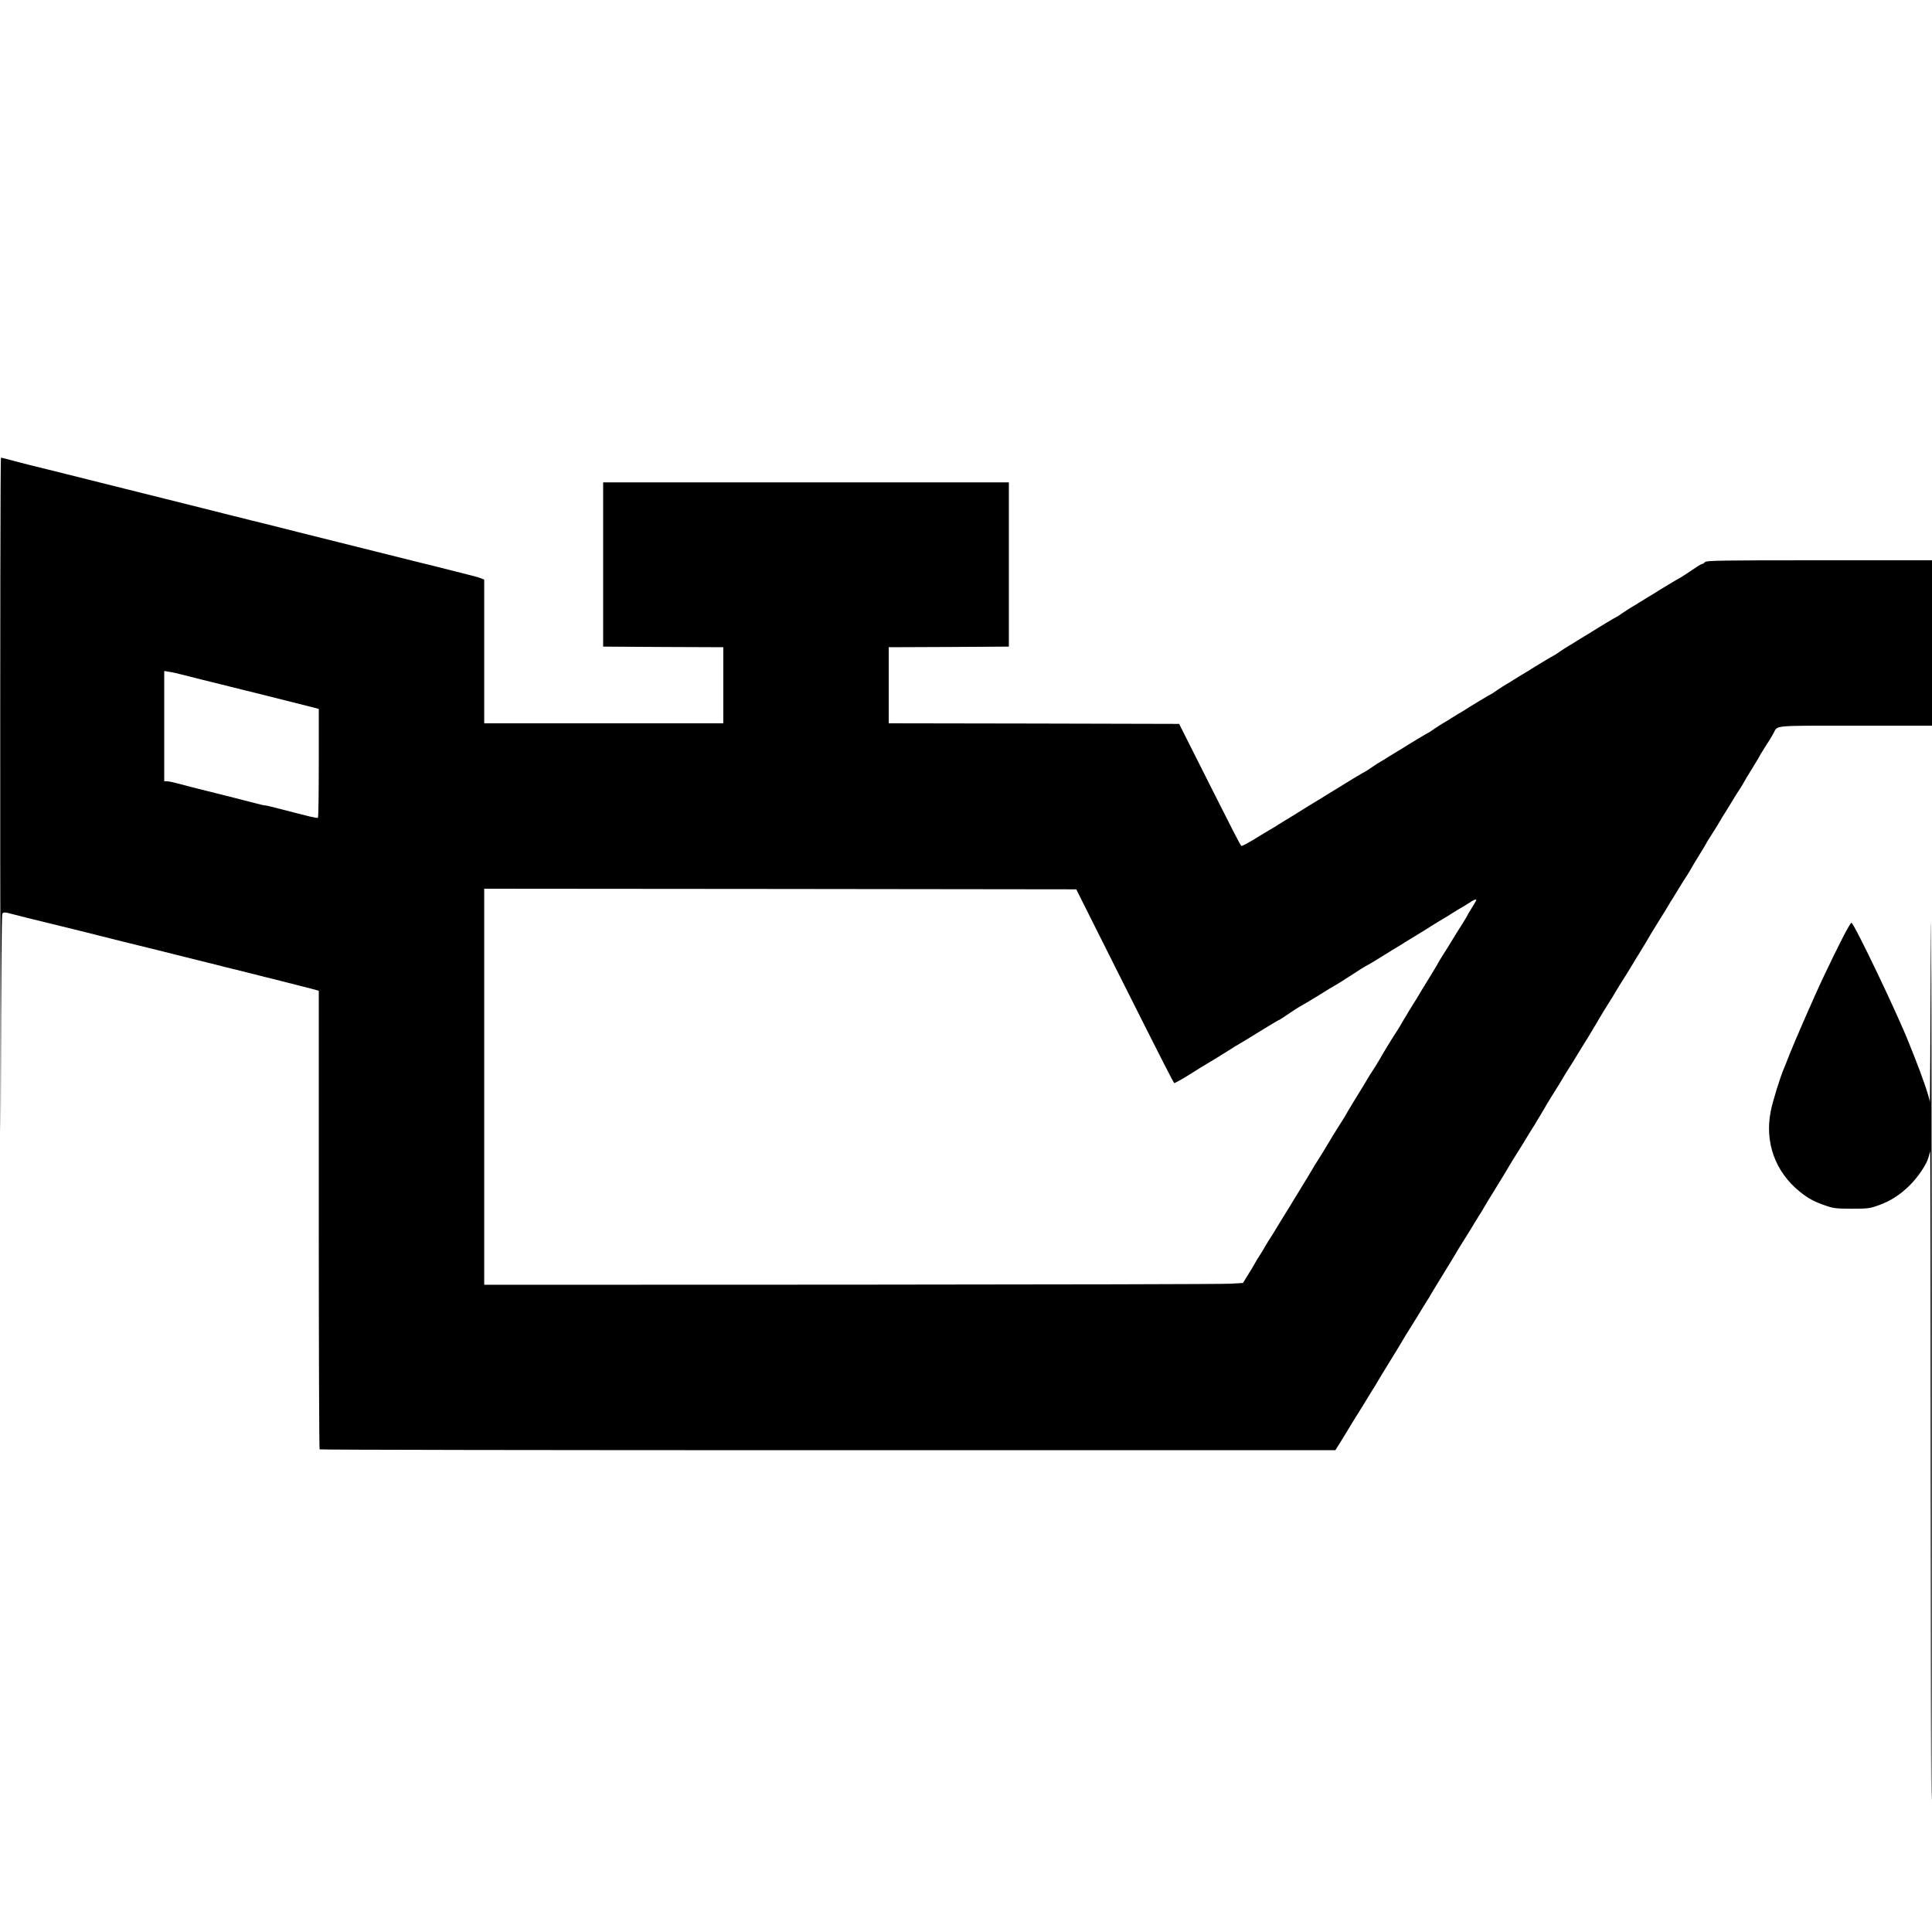<!DOCTYPE svg PUBLIC "-//W3C//DTD SVG 20010904//EN" "http://www.w3.org/TR/2001/REC-SVG-20010904/DTD/svg10.dtd">
<svg version="1.0" xmlns="http://www.w3.org/2000/svg" width="1600px" height="1600px" viewBox="0 0 16000 16000" preserveAspectRatio="xMidYMid meet">
<g id="layer1" fill="#000000" stroke="none">
 <path d="M15989 12218 c0 -1481 -2 -2688 -4 -2683 -2 6 -9 28 -14 50 -15 57 -88 165 -157 233 -78 77 -161 130 -257 164 -72 26 -91 28 -221 28 -124 0 -152 -3 -212 -24 -97 -32 -149 -61 -219 -117 -203 -164 -291 -407 -241 -664 14 -77 78 -282 109 -355 8 -19 30 -73 48 -120 36 -93 207 -485 271 -620 138 -292 231 -471 241 -468 24 8 384 760 478 1001 11 26 28 71 40 100 70 176 128 345 131 385 2 15 5 -565 8 -1288 3 -727 6 560 8 2878 1 2305 0 4192 -3 4192 -3 0 -5 -1212 -6 -2692z"/>
 <path d="M2647 12003 c-4 -3 -7 -860 -7 -1902 l0 -1896 -62 -17 c-66 -17 -181 -46 -310 -79 -43 -10 -115 -28 -160 -40 -46 -11 -118 -29 -160 -40 -43 -10 -115 -28 -160 -40 -127 -32 -236 -59 -318 -79 -41 -10 -111 -28 -155 -39 -151 -37 -250 -62 -325 -80 -41 -11 -111 -28 -155 -39 -44 -12 -192 -48 -330 -82 -232 -56 -362 -89 -442 -110 -22 -5 -35 -4 -43 5 -7 8 -11 492 -13 1491 -1 813 -3 -39 -5 -1893 -1 -1855 1 -3373 6 -3373 4 0 39 9 77 19 39 11 107 28 153 40 45 11 118 29 162 40 44 11 116 29 160 40 44 11 116 29 160 40 44 11 116 29 160 40 44 11 116 29 160 40 44 11 116 29 160 40 44 11 116 29 160 40 44 11 116 29 160 40 44 11 116 29 160 40 44 11 117 30 163 41 45 12 116 29 157 39 41 11 113 29 160 40 47 12 119 30 160 40 41 11 112 28 158 40 105 26 221 55 320 80 42 10 114 28 160 40 45 11 117 29 160 40 98 24 214 53 320 80 45 11 118 29 162 40 338 85 353 89 383 100 l27 11 0 595 0 595 990 0 990 0 0 -315 0 -315 -497 -2 -498 -3 0 -680 0 -680 1680 0 1680 0 0 680 0 680 -497 3 -498 2 0 315 0 315 1203 2 1202 3 131 260 c323 642 376 745 384 750 7 4 50 -19 181 -100 9 -5 34 -20 55 -33 22 -12 53 -31 69 -42 17 -11 46 -29 65 -40 45 -26 79 -48 160 -99 36 -22 81 -50 100 -61 19 -11 49 -29 65 -40 17 -11 46 -29 65 -40 19 -11 42 -25 50 -30 49 -32 212 -130 216 -130 2 0 26 -15 52 -34 27 -18 62 -41 78 -50 16 -9 43 -25 59 -36 17 -11 46 -29 65 -40 19 -11 42 -25 50 -30 49 -32 212 -130 216 -130 2 0 26 -15 52 -34 27 -18 62 -41 78 -50 16 -9 43 -25 59 -36 17 -11 46 -29 65 -40 19 -11 42 -25 50 -30 49 -32 212 -130 216 -130 2 0 26 -15 52 -34 27 -18 62 -41 78 -50 16 -9 43 -25 59 -36 17 -11 46 -29 65 -40 19 -11 42 -25 50 -30 49 -32 212 -130 216 -130 2 0 26 -15 52 -34 27 -18 62 -41 78 -50 16 -9 43 -25 59 -36 17 -11 46 -29 65 -40 19 -11 42 -25 50 -30 49 -32 212 -130 216 -130 2 0 26 -15 52 -34 27 -18 62 -41 78 -50 16 -9 43 -25 59 -36 17 -11 46 -29 65 -40 19 -11 42 -25 50 -30 46 -30 212 -130 215 -130 4 0 84 -52 157 -102 15 -10 31 -18 36 -18 5 0 15 -7 22 -15 11 -13 128 -15 946 -15 l934 0 0 685 0 685 -633 0 c-703 0 -642 -6 -681 65 -18 33 -24 43 -79 128 -20 32 -37 60 -37 62 0 2 -26 46 -58 97 -32 51 -61 100 -65 108 -4 8 -20 35 -36 60 -17 25 -45 70 -63 100 -18 30 -43 70 -55 90 -13 19 -32 51 -43 70 -23 40 -31 52 -82 133 -21 32 -38 60 -38 62 0 2 -26 46 -58 97 -32 51 -61 100 -65 108 -4 8 -20 35 -36 60 -17 25 -45 70 -63 100 -18 30 -43 70 -55 90 -13 19 -32 51 -43 70 -11 19 -26 44 -33 54 -27 44 -82 133 -97 157 -8 14 -33 56 -55 93 -22 37 -48 80 -57 94 -10 15 -27 43 -38 62 -11 19 -39 64 -61 100 -53 83 -74 117 -99 160 -11 19 -26 44 -33 54 -36 57 -83 133 -93 151 -6 11 -20 36 -32 55 -12 19 -31 51 -42 70 -11 19 -29 49 -40 65 -11 17 -29 46 -40 65 -11 19 -39 64 -61 100 -53 83 -74 117 -99 160 -11 19 -26 44 -33 54 -36 57 -83 133 -93 151 -6 11 -20 36 -32 55 -12 19 -31 51 -42 70 -11 19 -29 49 -40 65 -11 17 -29 46 -40 65 -11 19 -47 78 -80 130 -33 52 -70 112 -82 134 -13 21 -27 46 -33 55 -5 9 -35 57 -65 106 -30 50 -59 97 -65 106 -5 9 -20 34 -33 55 -12 22 -31 53 -42 69 -11 17 -29 46 -40 65 -11 19 -47 78 -80 130 -33 52 -70 112 -82 134 -13 21 -27 46 -33 55 -5 9 -35 57 -65 106 -30 50 -59 97 -65 106 -5 9 -20 34 -33 55 -12 22 -31 53 -42 69 -11 17 -29 46 -40 65 -11 19 -47 78 -80 130 -33 52 -70 112 -82 134 -13 21 -27 46 -33 55 -5 9 -35 57 -65 106 -30 50 -59 97 -65 106 -5 9 -20 34 -33 55 -12 22 -31 53 -42 69 -11 17 -29 46 -40 65 -11 19 -47 78 -80 130 -33 52 -69 111 -80 130 -11 19 -26 44 -33 54 -6 11 -27 44 -45 73 l-33 53 -4203 0 c-2311 0 -4206 -3 -4209 -7z m7547 -1372 l100 -6 43 -70 c24 -38 48 -79 54 -90 5 -11 23 -40 39 -65 16 -25 33 -52 37 -60 4 -8 23 -40 42 -70 20 -30 38 -60 41 -65 3 -6 37 -61 75 -123 39 -62 75 -120 80 -130 9 -15 105 -173 130 -213 6 -9 20 -34 33 -55 12 -22 28 -48 35 -58 40 -63 83 -132 87 -141 7 -14 89 -147 122 -198 15 -23 31 -49 35 -57 6 -13 108 -181 133 -220 5 -8 19 -31 30 -50 23 -40 30 -51 83 -133 20 -32 37 -60 37 -61 0 -4 90 -153 125 -206 16 -25 35 -54 41 -65 6 -11 20 -36 32 -55 12 -19 31 -51 42 -70 11 -19 29 -48 40 -65 11 -16 29 -46 40 -65 11 -19 25 -42 30 -50 25 -39 127 -207 133 -220 4 -8 20 -35 36 -60 16 -25 53 -83 81 -130 28 -47 65 -105 81 -130 16 -25 33 -54 39 -65 5 -11 21 -38 35 -60 47 -76 46 -75 34 -75 -6 0 -23 8 -37 18 -36 23 -60 38 -102 62 -19 11 -48 29 -65 40 -16 11 -46 29 -65 40 -45 26 -79 48 -160 99 -36 22 -81 50 -100 61 -19 11 -48 29 -65 40 -16 11 -46 29 -65 40 -19 11 -44 26 -54 33 -53 33 -133 83 -151 93 -11 6 -31 18 -45 25 -14 8 -50 30 -80 50 -54 35 -99 64 -131 84 -9 5 -34 20 -55 33 -22 12 -46 27 -54 32 -46 30 -212 130 -215 130 -4 0 -84 52 -157 102 -15 10 -29 18 -32 18 -2 0 -76 44 -163 98 -87 54 -165 101 -173 105 -8 4 -34 20 -57 35 -51 33 -184 115 -198 122 -5 3 -35 21 -66 40 -83 52 -90 57 -146 90 -29 16 -55 30 -57 30 -6 0 -67 -119 -462 -905 l-351 -700 -2452 -3 -2451 -2 0 1640 0 1640 3043 -1 c1673 -1 3087 -4 3141 -8z m-7554 -4311 l0 -449 -37 -10 c-51 -13 -240 -61 -445 -112 -43 -10 -114 -28 -158 -39 -44 -11 -116 -29 -160 -40 -44 -11 -117 -29 -162 -40 -46 -12 -117 -30 -158 -40 -41 -11 -94 -23 -117 -26 l-43 -7 0 457 0 456 23 0 c12 0 54 9 92 19 39 11 107 28 153 40 45 11 119 30 165 41 45 12 118 30 162 41 44 11 113 29 152 39 40 11 80 20 88 20 8 0 48 9 88 20 39 10 108 28 152 39 44 11 105 26 135 34 30 7 58 12 63 10 4 -2 7 -206 7 -453z"/>
 </g>

</svg>